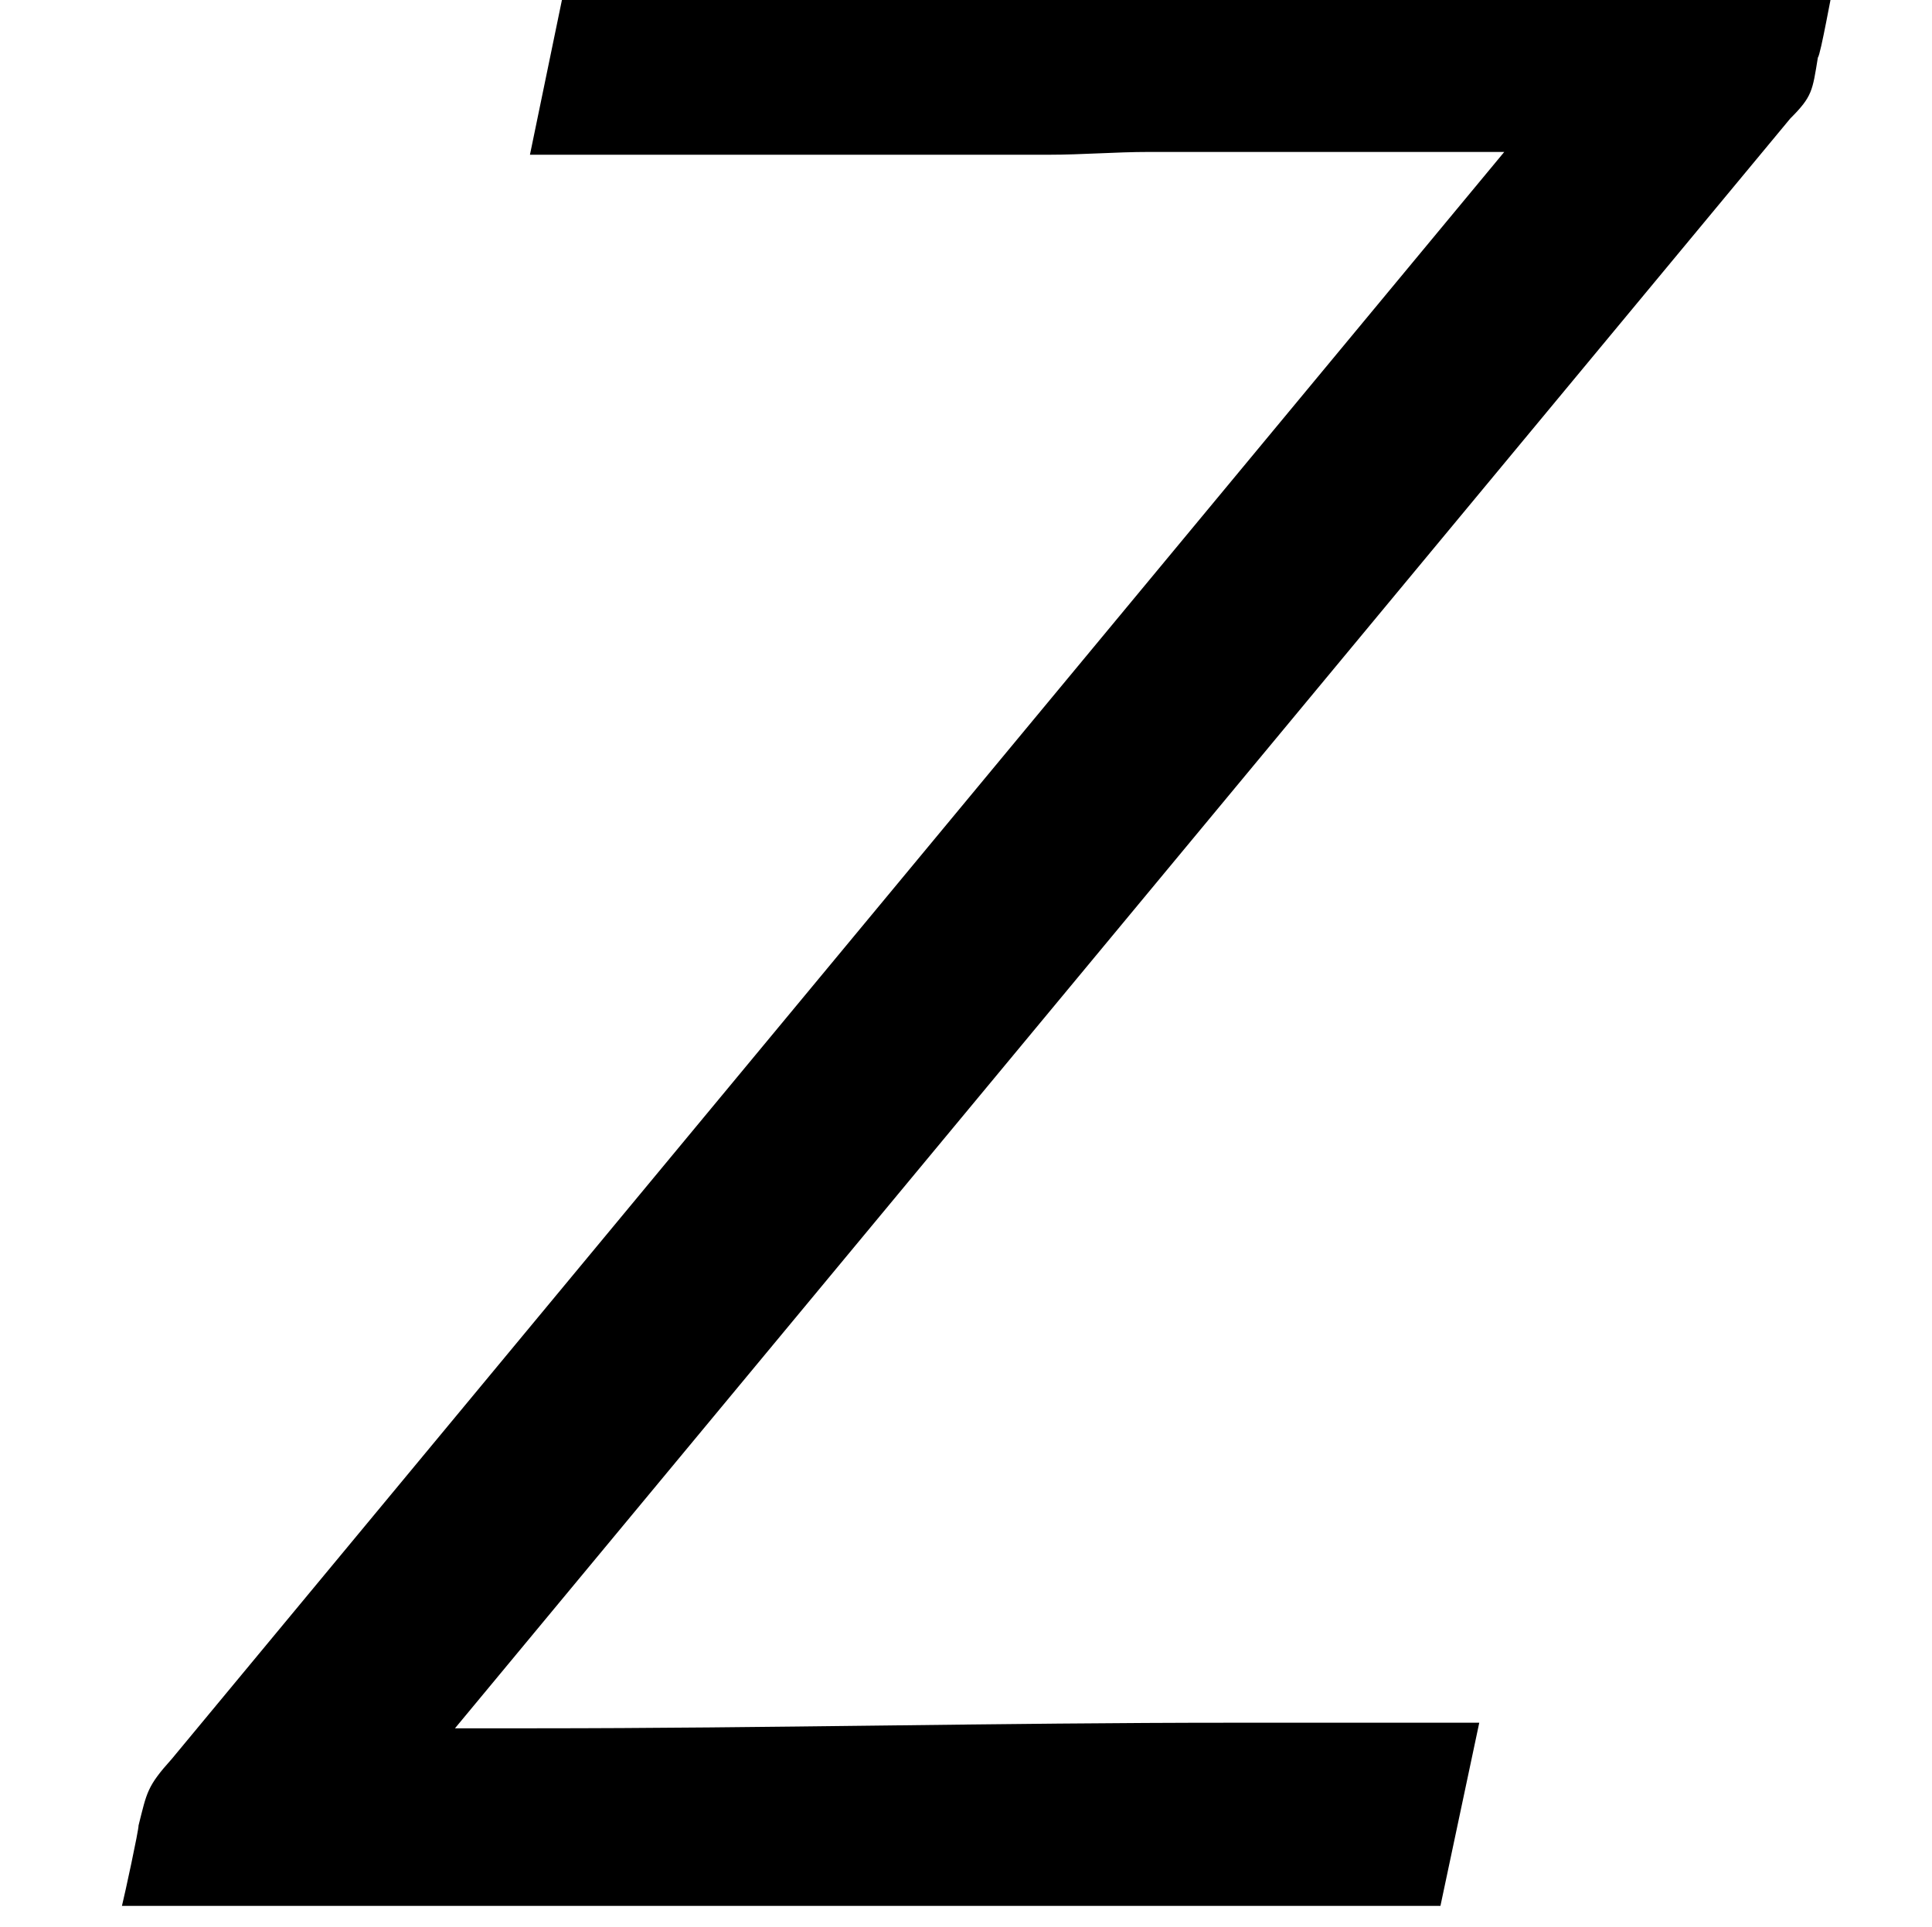 <?xml version='1.0' encoding='ISO-8859-1'?>
<!DOCTYPE svg PUBLIC "-//W3C//DTD SVG 1.1//EN" "http://www.w3.org/Graphics/SVG/1.1/DTD/svg11.dtd">
<!-- This file was generated by dvisvgm 1.2.2 (x86_64-unknown-linux-gnu) -->
<!-- Fri Nov 25 01:32:55 2016 -->
<svg height='19.451pt' version='1.1' viewBox='0 0 19.499 19.451' width='19.499pt' xmlns='http://www.w3.org/2000/svg' xmlns:xlink='http://www.w3.org/1999/xlink'>
<defs>
<path d='M16.247 -16.023C16.446 -16.222 16.446 -16.271 16.495 -16.57C16.52 -16.595 16.62 -17.167 16.645 -17.267H5.275L4.951 -15.699H9.604C9.902 -15.699 10.201 -15.724 10.499 -15.724H13.684L1.742 -1.319C1.518 -1.07 1.518 -1.02 1.443 -0.722C1.443 -0.672 1.319 -0.1 1.294 0H13.112L13.46 -1.642H11.246C9.181 -1.642 7.066 -1.592 5.001 -1.592H4.279L16.247 -16.023Z' id='g0-90'/>
</defs>
<g id='page1' transform='matrix(1.126 0 0 1.126 -63.986 -61.02)'>
<use x='56.625' xlink:href='#g0-90' y='71.278'/>
</g>
</svg>

